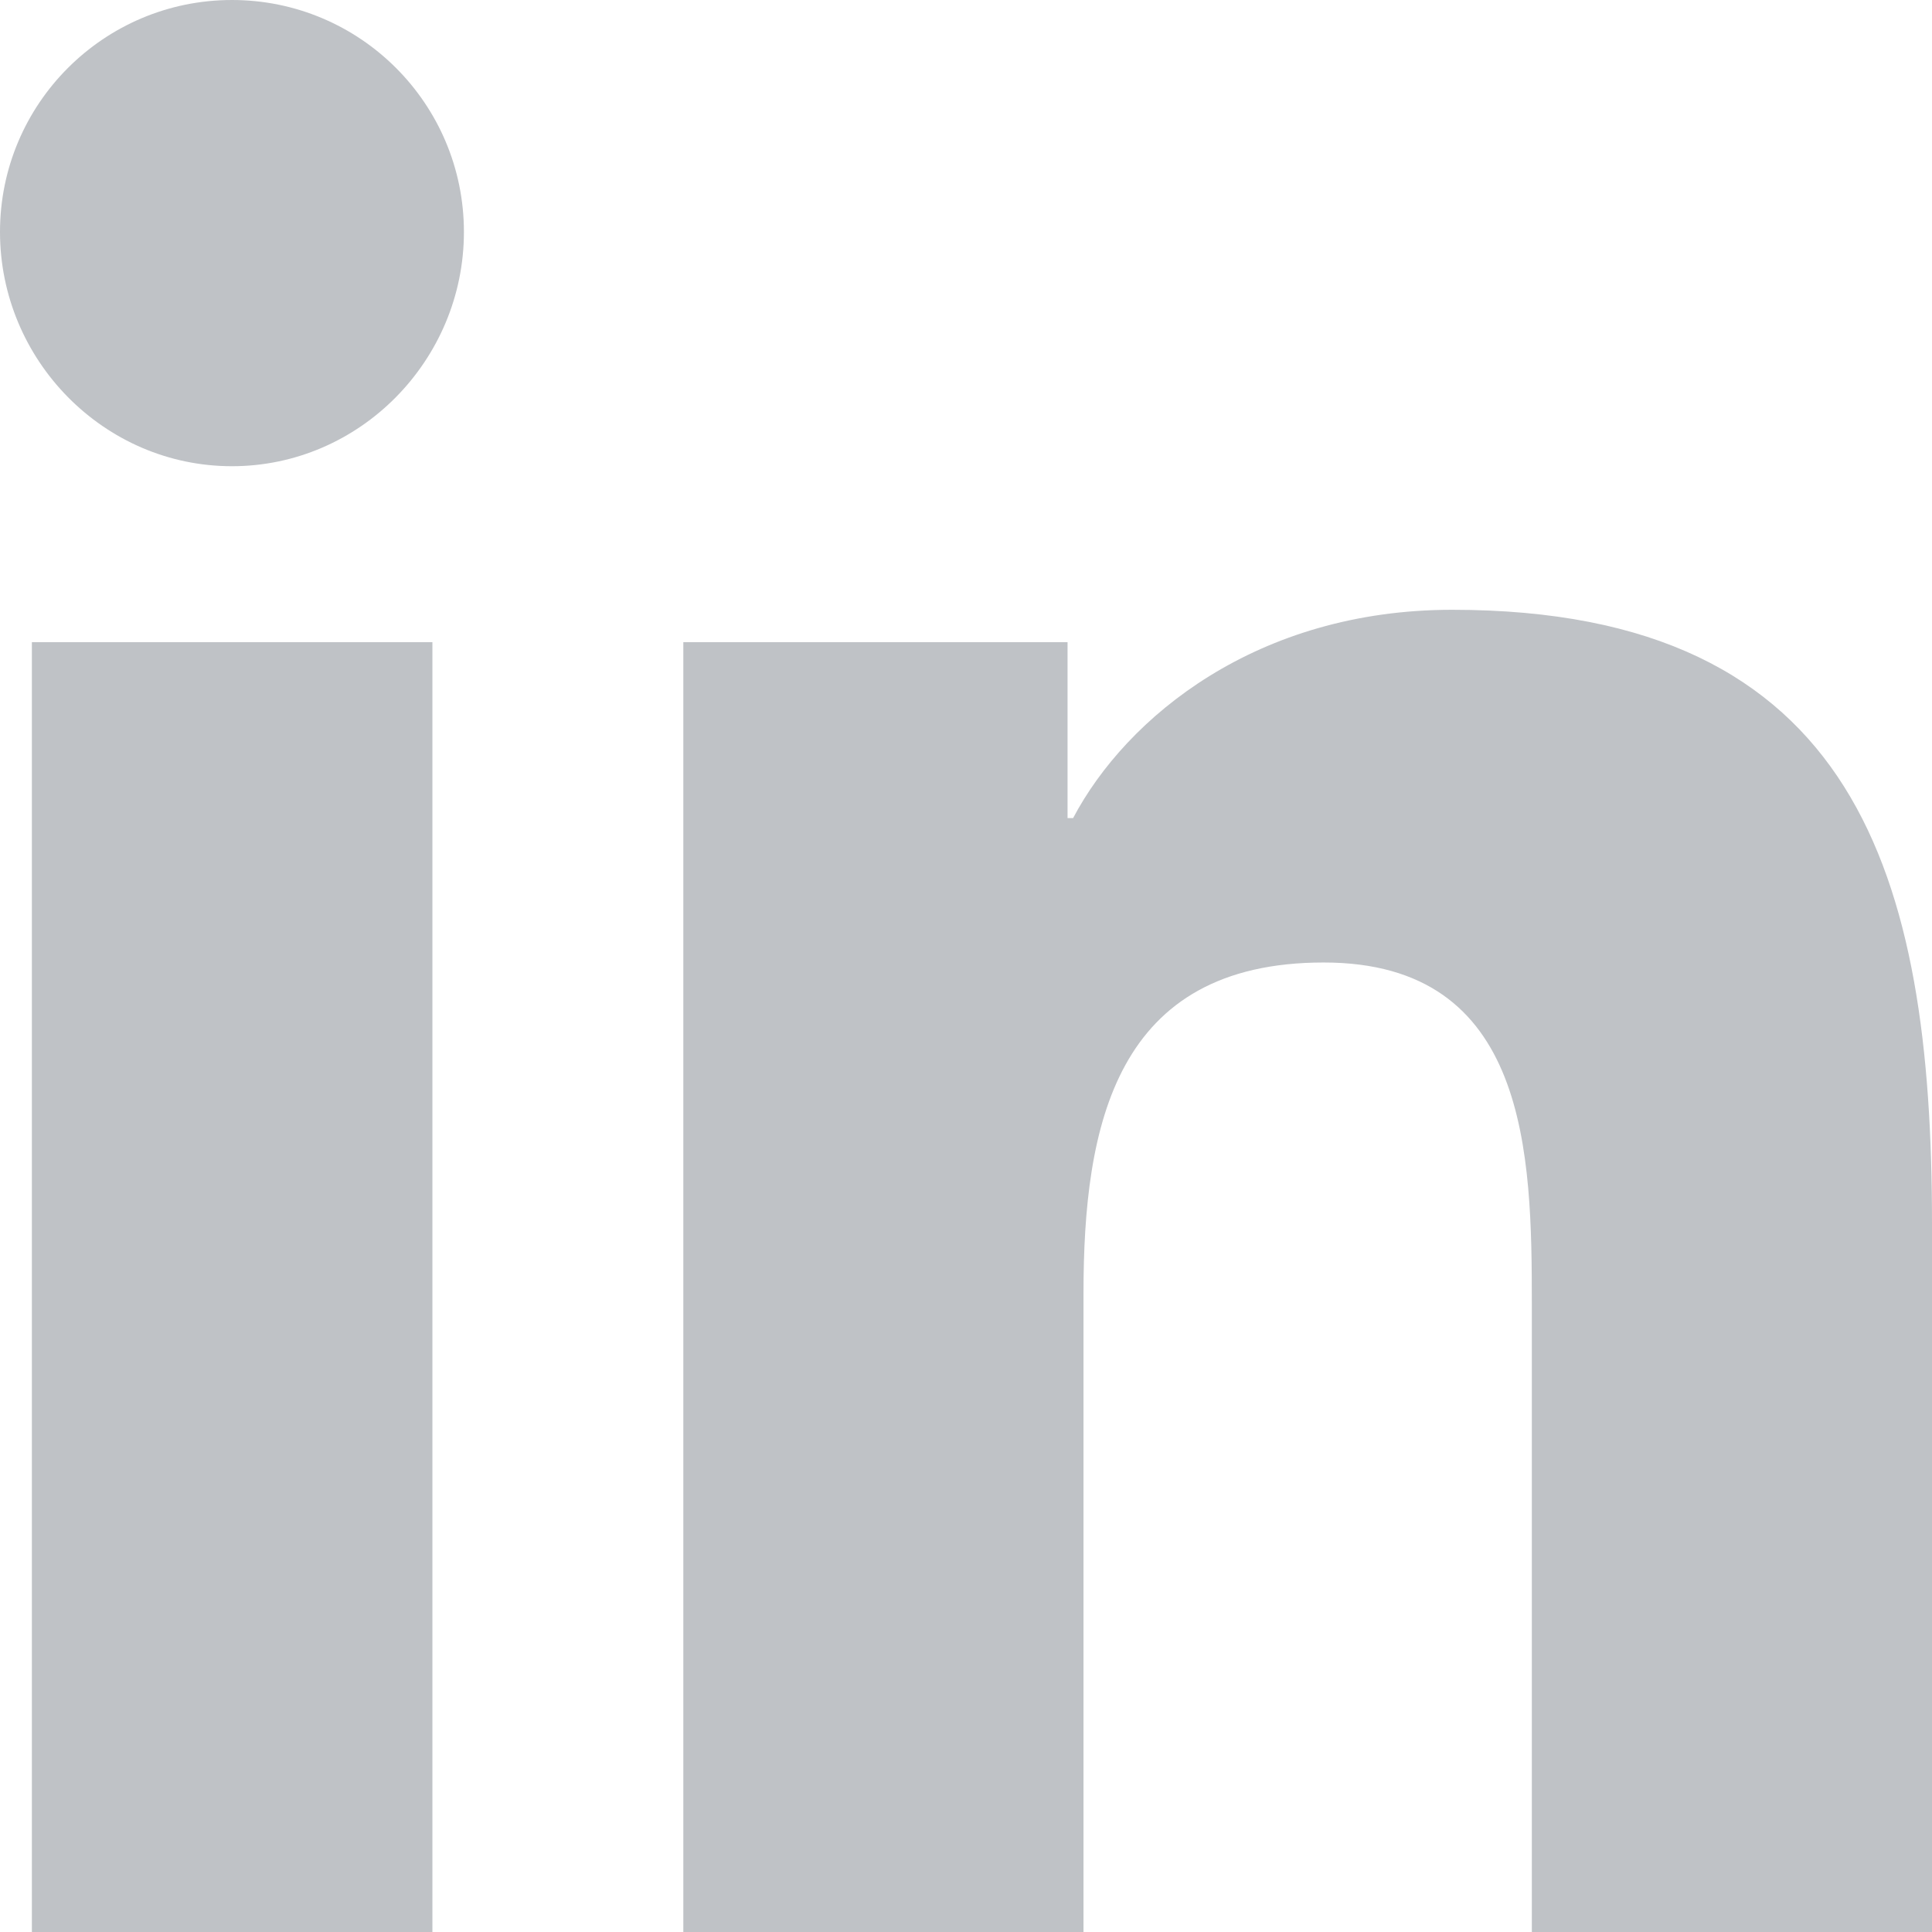 <svg xmlns="http://www.w3.org/2000/svg" xmlns:xlink="http://www.w3.org/1999/xlink" width="16" height="16" version="1.1" viewBox="0 0 16 16"><title>social-linkedin</title><g id="landing" fill="none" fill-rule="evenodd" stroke="none" stroke-width="1"><g id="continuum-home" fill="#BFC2C6" fill-rule="nonzero" transform="translate(-380, -5458)"><g id="social-linkedin" transform="translate(380, 5458)"><path id="Shape" d="M3.581,16 L0.264,16 L0.264,5.318 L3.581,5.318 L3.581,16 Z M1.921,3.861 C0.86,3.861 0,2.982 0,1.921 C0,0.86 0.86,0 1.921,0 C2.982,0 3.842,0.86 3.842,1.921 C3.842,2.982 2.981,3.861 1.921,3.861 Z M15.996,16 L12.686,16 L12.686,10.8 C12.686,9.561 12.661,7.971 10.962,7.971 C9.237,7.971 8.973,9.318 8.973,10.711 L8.973,16 L5.659,16 L5.659,5.318 L8.841,5.318 L8.841,6.775 L8.887,6.775 C9.33,5.936 10.412,5.05 12.026,5.05 C15.383,5.05 16,7.261 16,10.132 L16,16 L15.996,16 Z"/></g></g></g></svg>